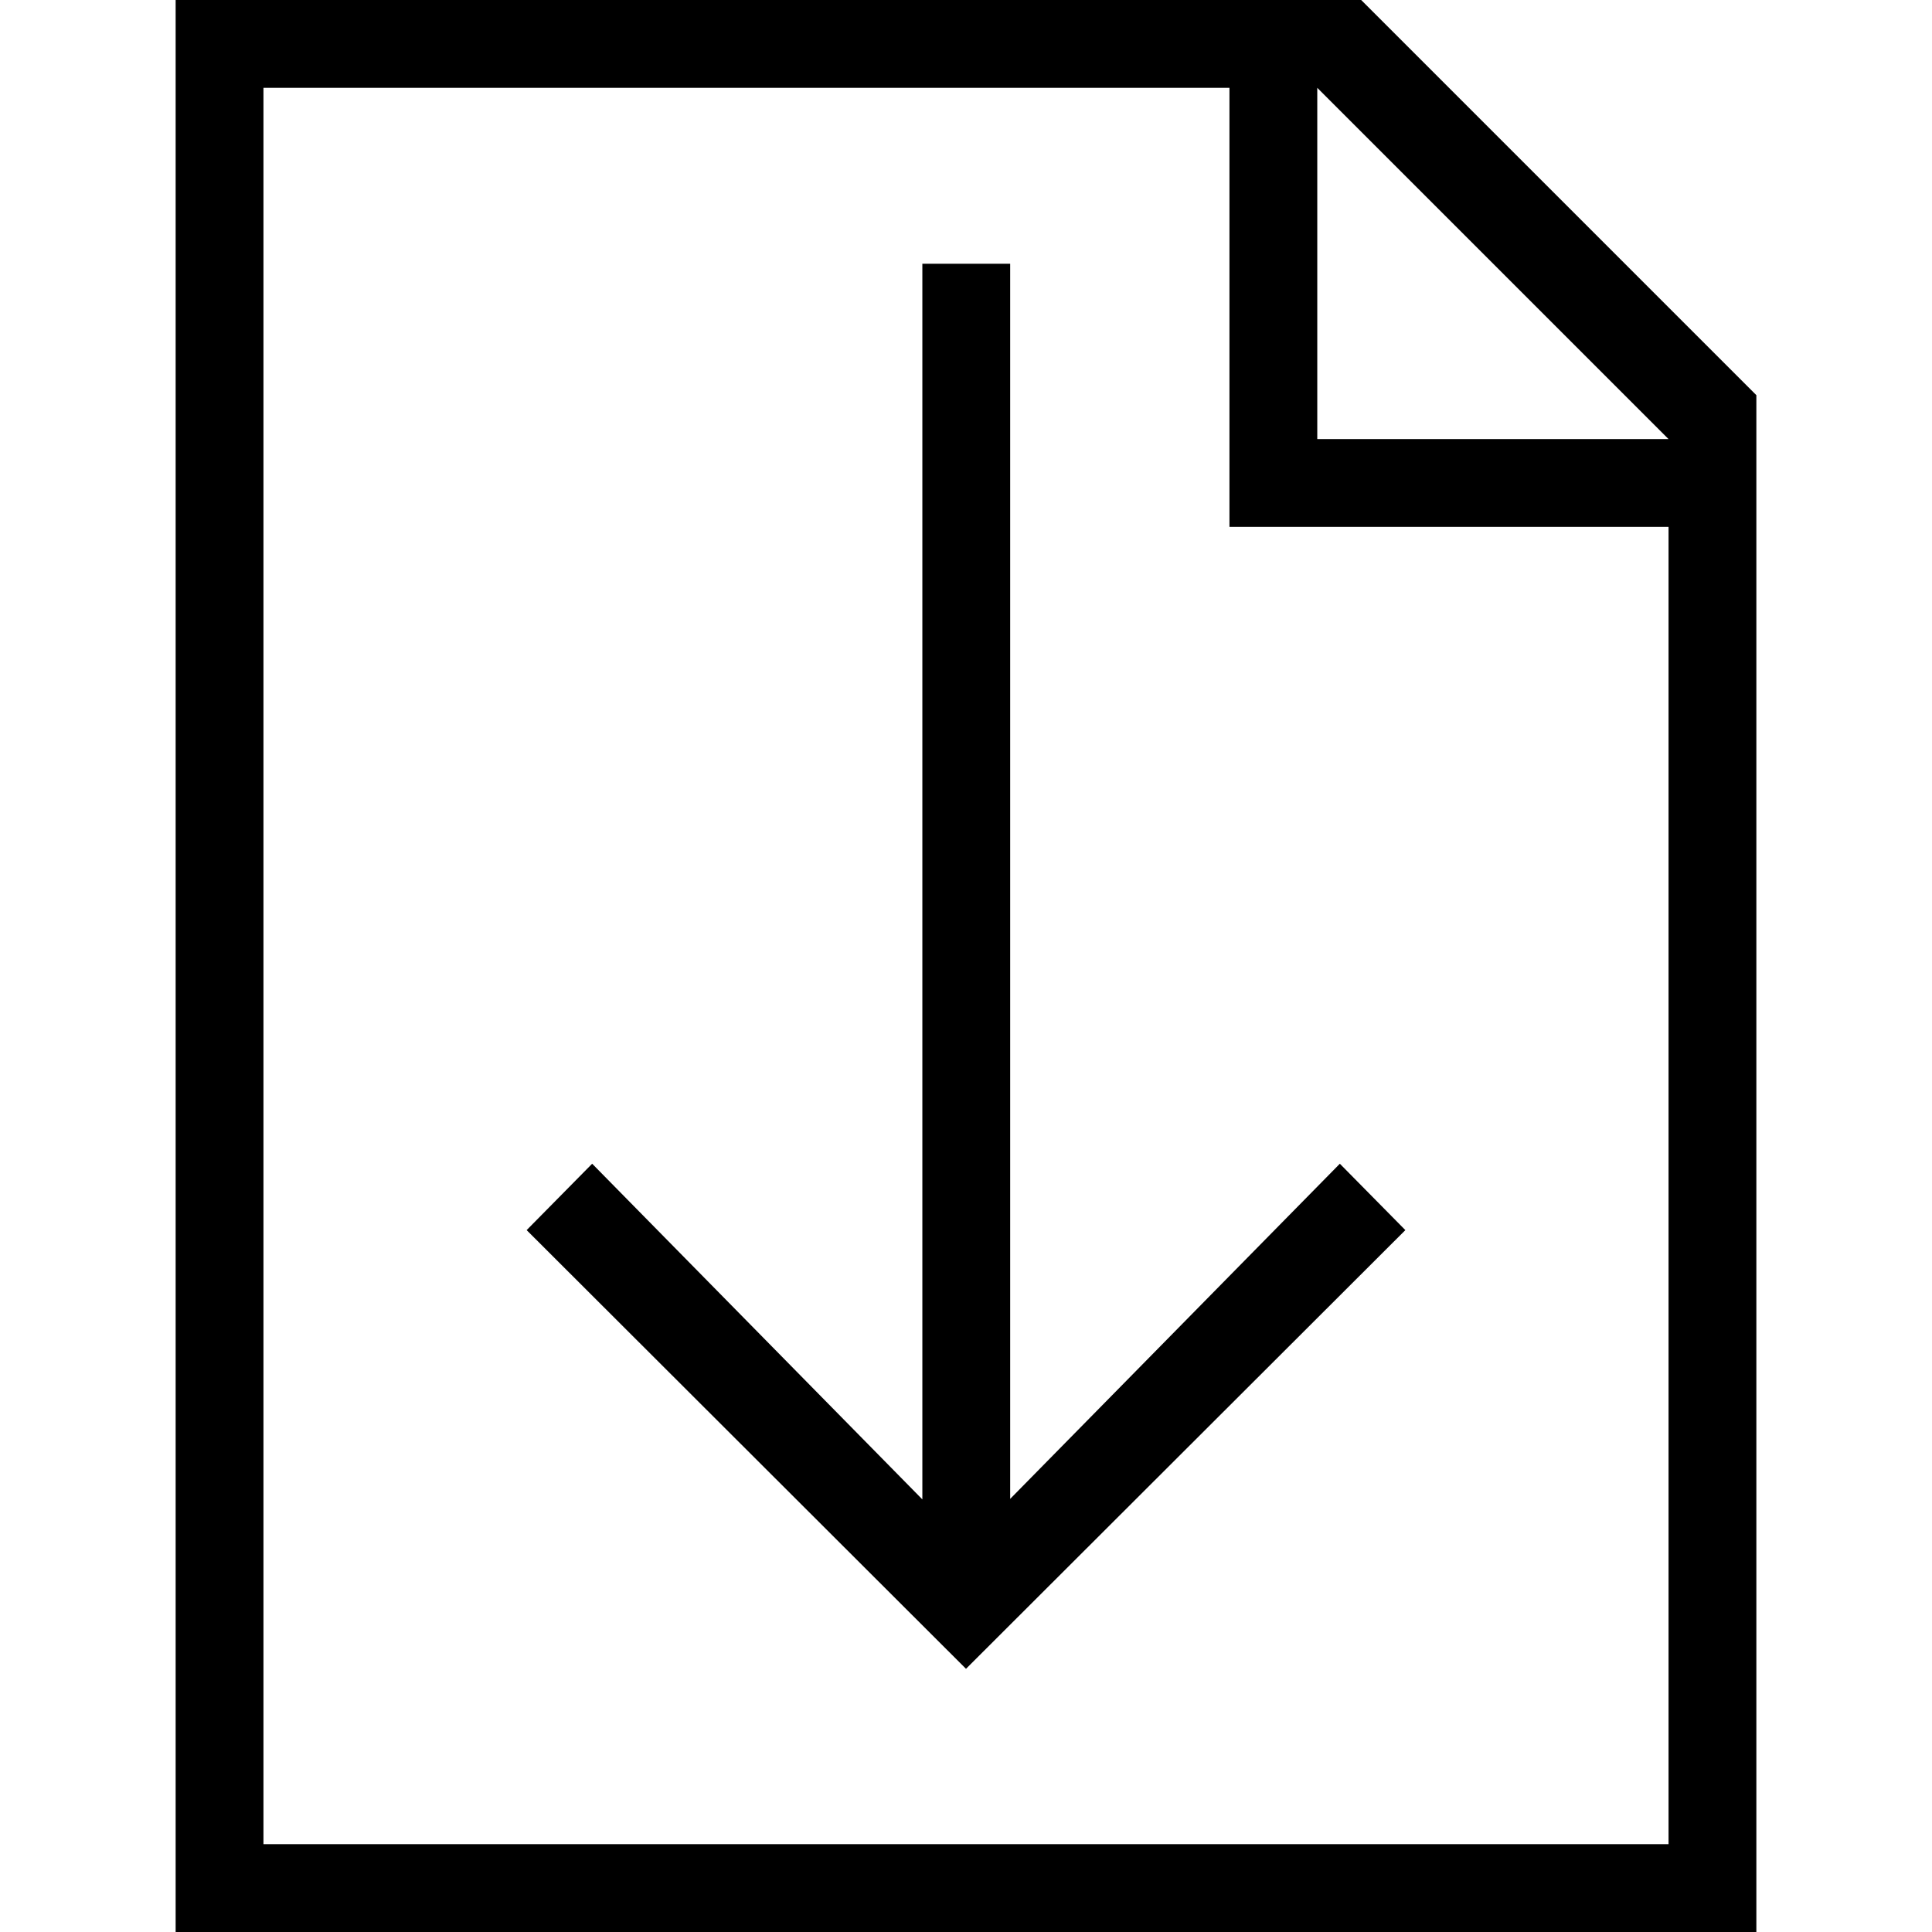 <?xml version="1.0" encoding="utf-8"?>
<!-- Generator: Adobe Illustrator 19.2.0, SVG Export Plug-In . SVG Version: 6.00 Build 0)  -->
<svg version="1.1" id="Layer_1" xmlns="http://www.w3.org/2000/svg" xmlns:xlink="http://www.w3.org/1999/xlink" x="0px" y="0px"
	 viewBox="0 0 44 44" style="enable-background:new 0 0 44 44;" xml:space="preserve">
<style type="text/css">
	.st0{fill:#010101;}
	.st1{fill:none;}
</style>
<path d="M31,0h-3H6H4v44h1h1h32h1h1V10V9L31,0z M38,42H6V2h22v10h10V42z M30,10V2l8,8H30z M22,38.006l-10.006-9.991l1.492-1.512
	l7.52,7.645V6.006h2v28.13l7.508-7.633l1.492,1.512L22,38.006z"/>
</svg>

